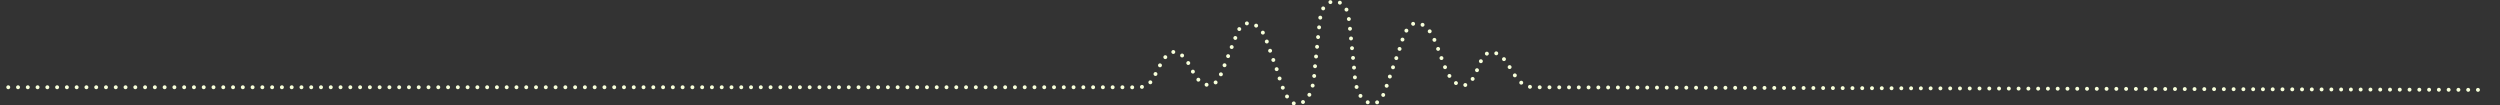 <svg xmlns="http://www.w3.org/2000/svg" xmlns:xlink="http://www.w3.org/1999/xlink" width="2557.927" height="107.879" viewBox="0 0 2557.927 107.879">
  <rect x="0" y="0" width="2557.927" height="107.879" fill="#333333" stroke="none"/>
  <defs>
    <clipPath id="clip-path">
      <rect id="Rectangle_625" data-name="Rectangle 625" width="2557.927" height="107.879" transform="translate(-596)" fill="none" stroke="#f7ffda" stroke-linecap="round" stroke-width="4" stroke-dasharray="0 10"/>
    </clipPath>
  </defs>
  <g id="Group_1160" data-name="Group 1160" transform="translate(596)">
    <g id="Group_984" data-name="Group 984" transform="translate(0 0)" clip-path="url(#clip-path)">
      <path id="Path_5250" data-name="Path 5250" d="M-587.565,88.907s1131.46-.019,1145.393,0c11.533.026,20.22,1.832,25.9-9.105,6.289-9.492,14.717-38.194,30.864-22.385,9.517,8.6,10.456,26.826,25.892,29.384,10.969-.386,12.952-13.027,16.388-20.319,4.143-10.3,8.6-22.212,12.831-32.458,6.649-18.246,23.4-10.433,28.791,3.719,2.677,6.651,6.5,18.129,8.882,24.819,5.6,10.832,12.531,59.828,33.8,38.092,9.049-11.889,7.214-30.38,9.494-44.134,1.359-12.062,2.777-28.821,4.427-40.726,3.425-19.5,25.036-19.951,28.6,0,1.7,11.92,3.174,29.922,4.562,42.054,1.613,10.365,1.2,25.338,5.175,35.2,4.966,12.174,19.284,18.972,25.912,3.588,2.939-6.73,10.426-30.133,13.212-37.323,5.053-9.228,8.071-42.157,25.41-34.959,21.121,7.188,20.2,66.737,45.552,62.21,15.39-5.009,11.867-42.322,33.7-31.382,14.5,9.167,15.877,34.544,37.467,33.726,50.353-.01,923.552,2.7,973.389,2.695" transform="translate(0.001 0.363)" fill="none" stroke="#f7ffda" stroke-linecap="round" stroke-width="4" stroke-dasharray="0 10"/>
    </g>
  </g>
</svg>
